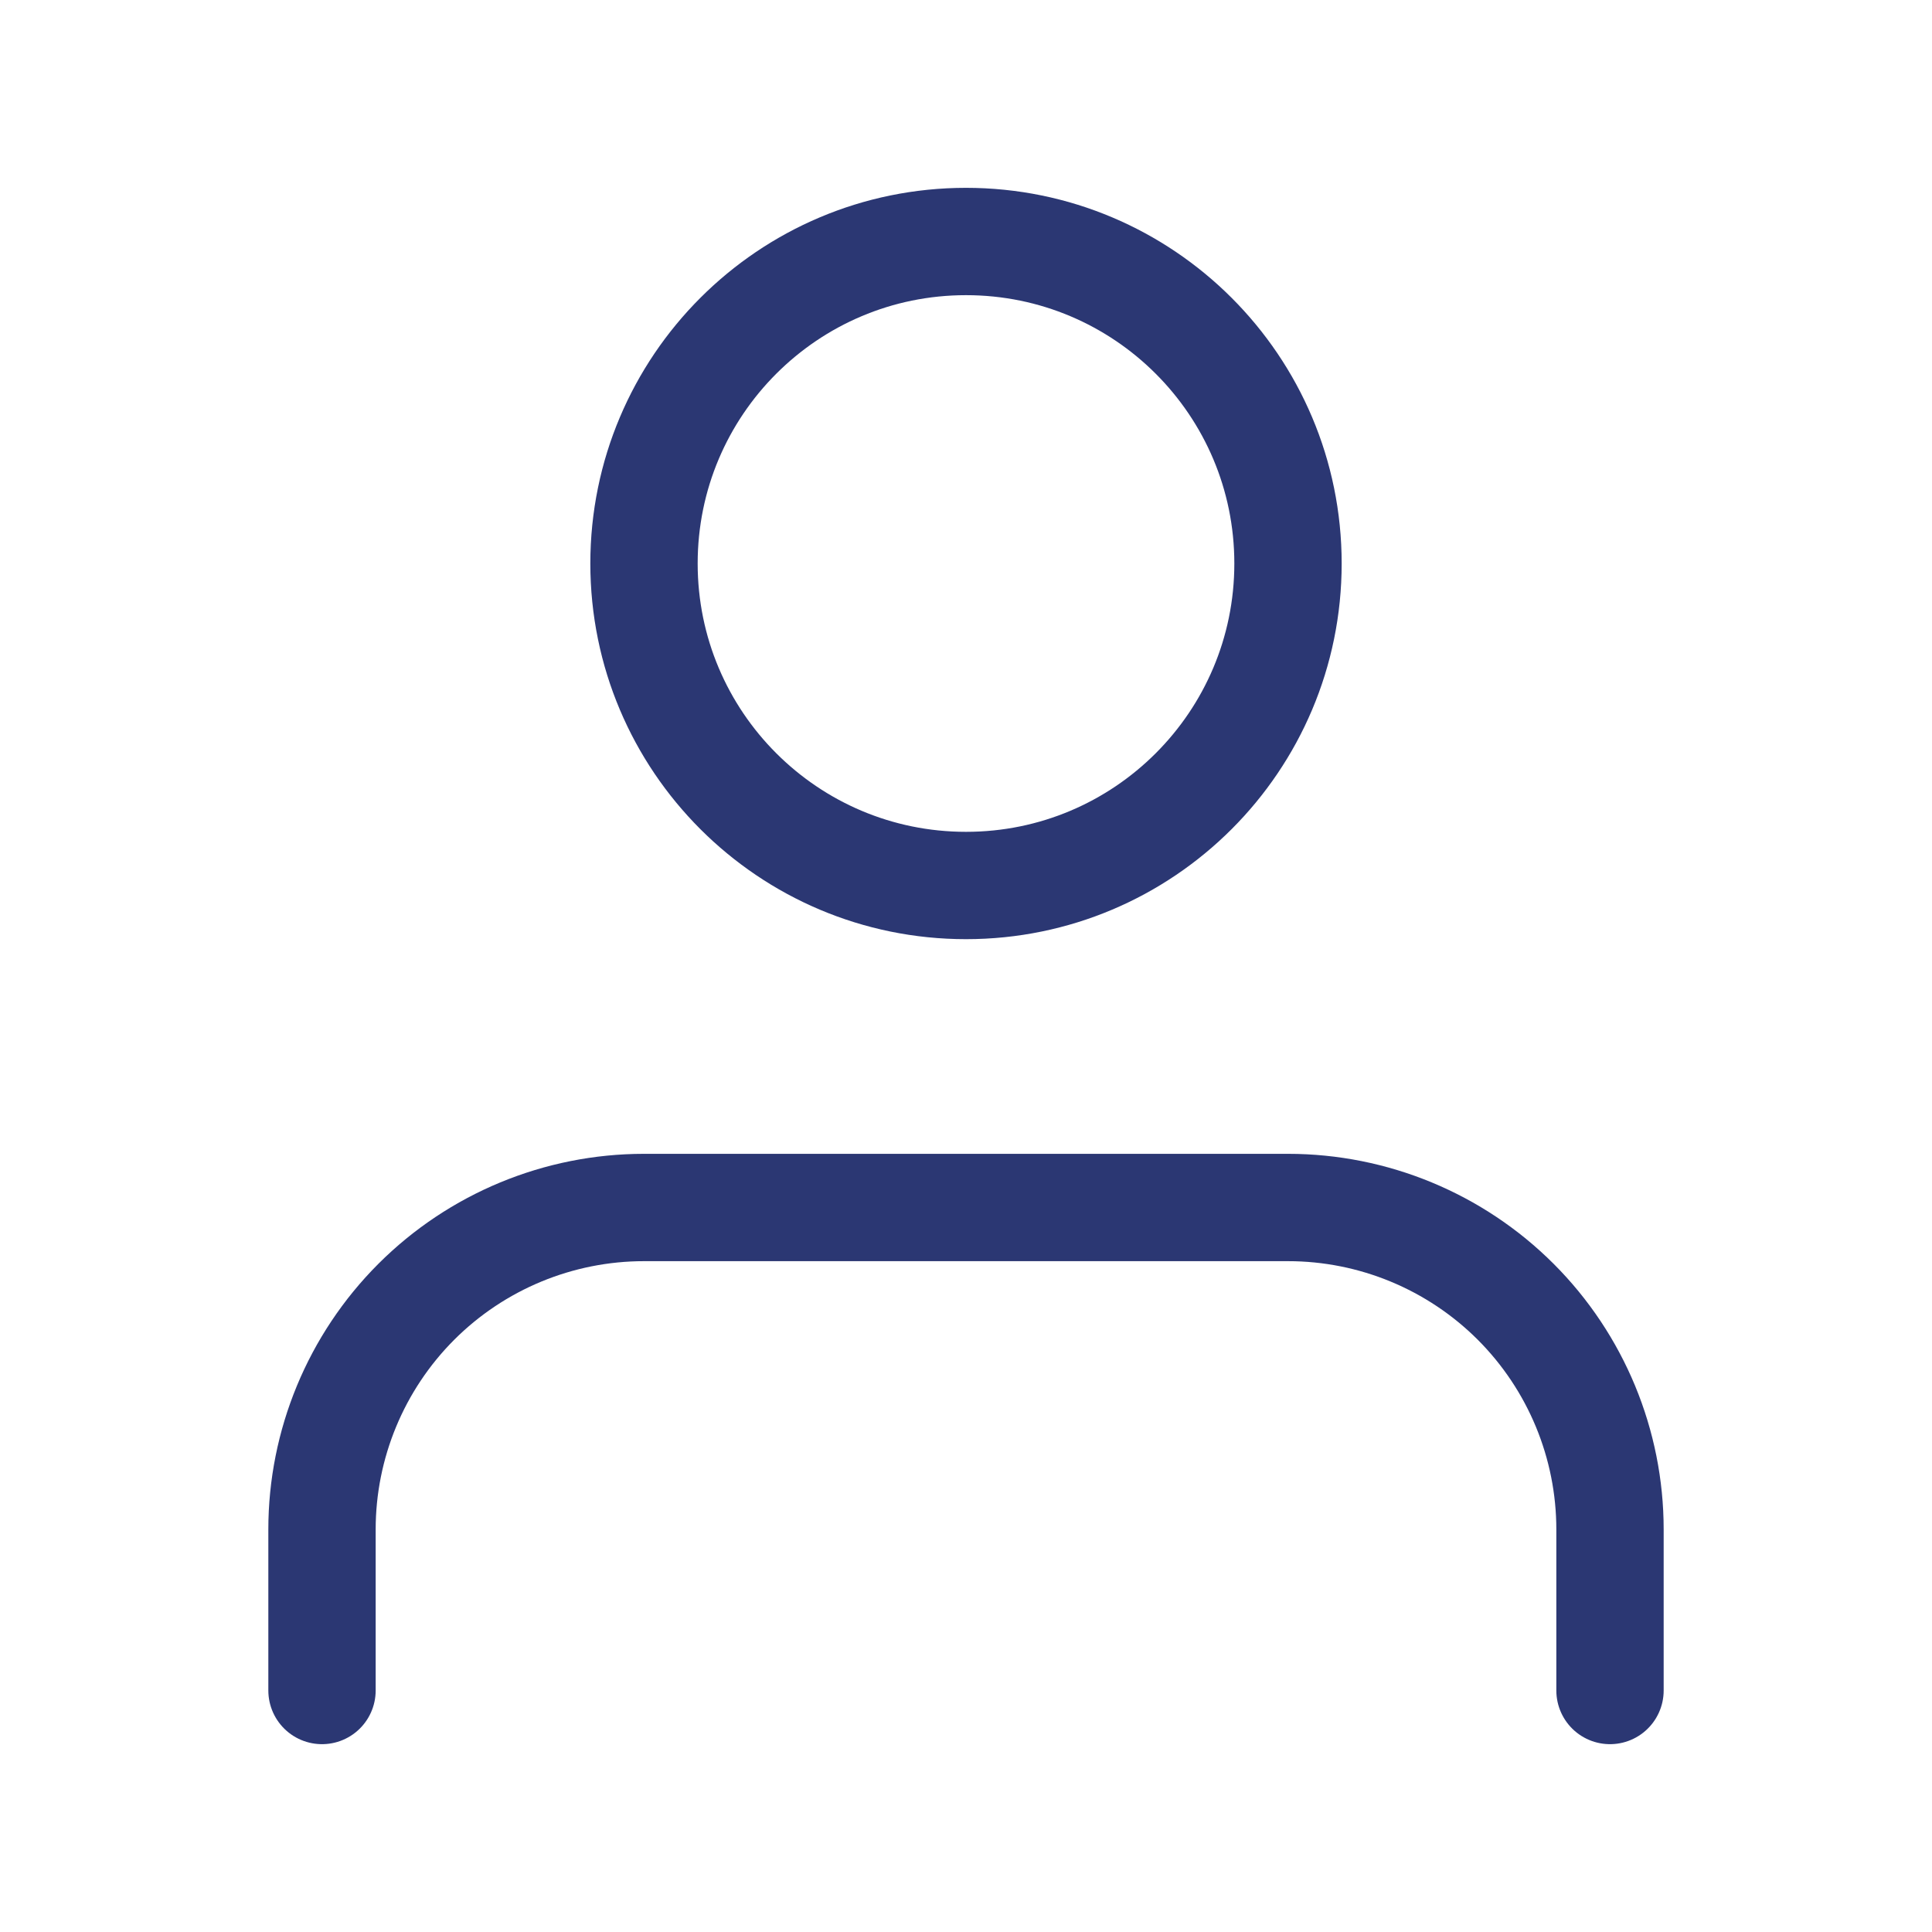 <svg width="36" height="36" viewBox="0 0 36 36" fill="none" xmlns="http://www.w3.org/2000/svg">
<path d="M30 31.5V28.5C30 26.909 29.368 25.383 28.243 24.257C27.117 23.132 25.591 22.5 24 22.5H12C10.409 22.5 8.883 23.132 7.757 24.257C6.632 25.383 6 26.909 6 28.5V31.5M24 10.5C24 13.814 21.314 16.5 18 16.5C14.686 16.5 12 13.814 12 10.5C12 7.186 14.686 4.5 18 4.5C21.314 4.5 24 7.186 24 10.5Z" stroke="#2B3773" stroke-width="2" stroke-linecap="round" stroke-linejoin="round"/>
</svg>
